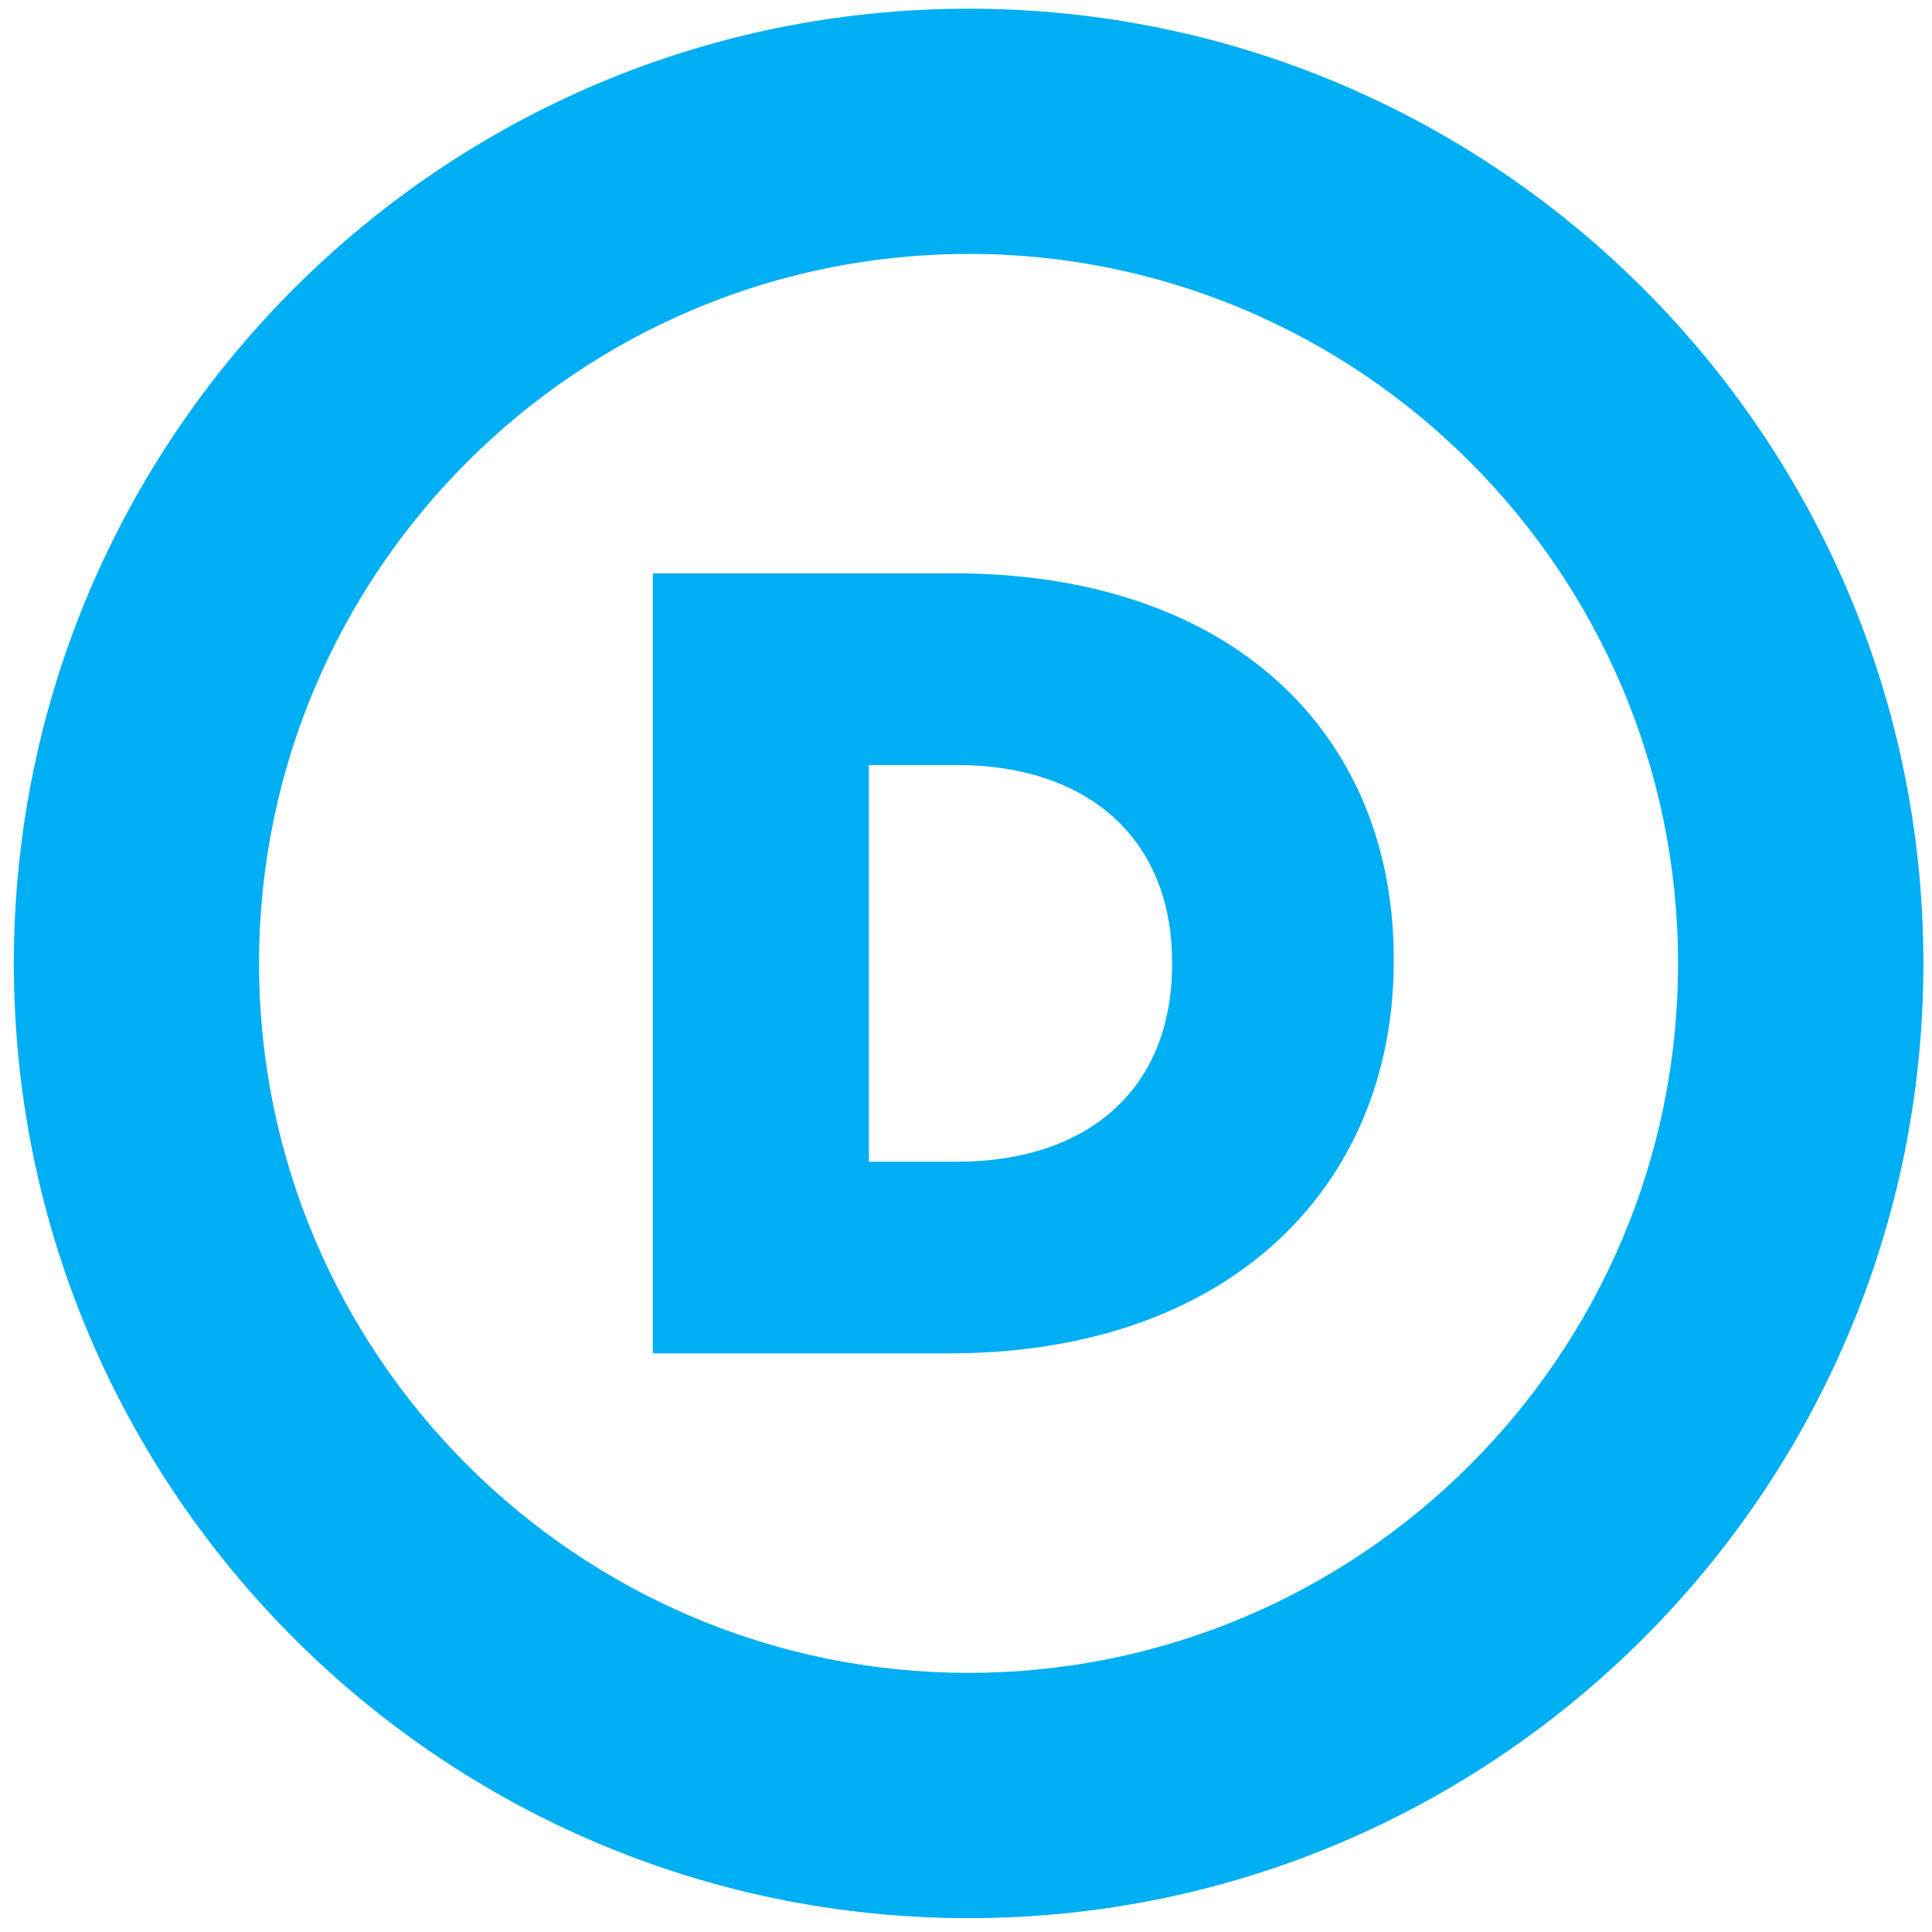 <svg xmlns="http://www.w3.org/2000/svg" height="341.97" width="341.97" viewBox="0 0 34.197 34.197"><path d="M17.145.154c-9.32 0-16.9 7.582-16.9 16.9 0 9.317 7.58 16.898 16.9 16.898 9.318 0 16.9-7.58 16.9-16.9 0-9.316-7.582-16.898-16.9-16.898zm0 4.34c6.924 0 12.557 5.635 12.557 12.56 0 6.924-5.634 12.556-12.557 12.556-6.925 0-12.56-5.632-12.56-12.557 0-6.923 5.635-12.558 12.56-12.558zm-5.59 5.655v13.806H16.8c4.97 0 7.87-2.96 7.87-6.944v-.038c0-3.985-2.86-6.825-7.79-6.825h-5.326zm3.826 3.392h1.558c2.288 0 3.807 1.28 3.807 3.49v.04c0 2.23-1.52 3.492-3.806 3.492h-1.56v-7.022z" fill="#00aef3"/></svg>